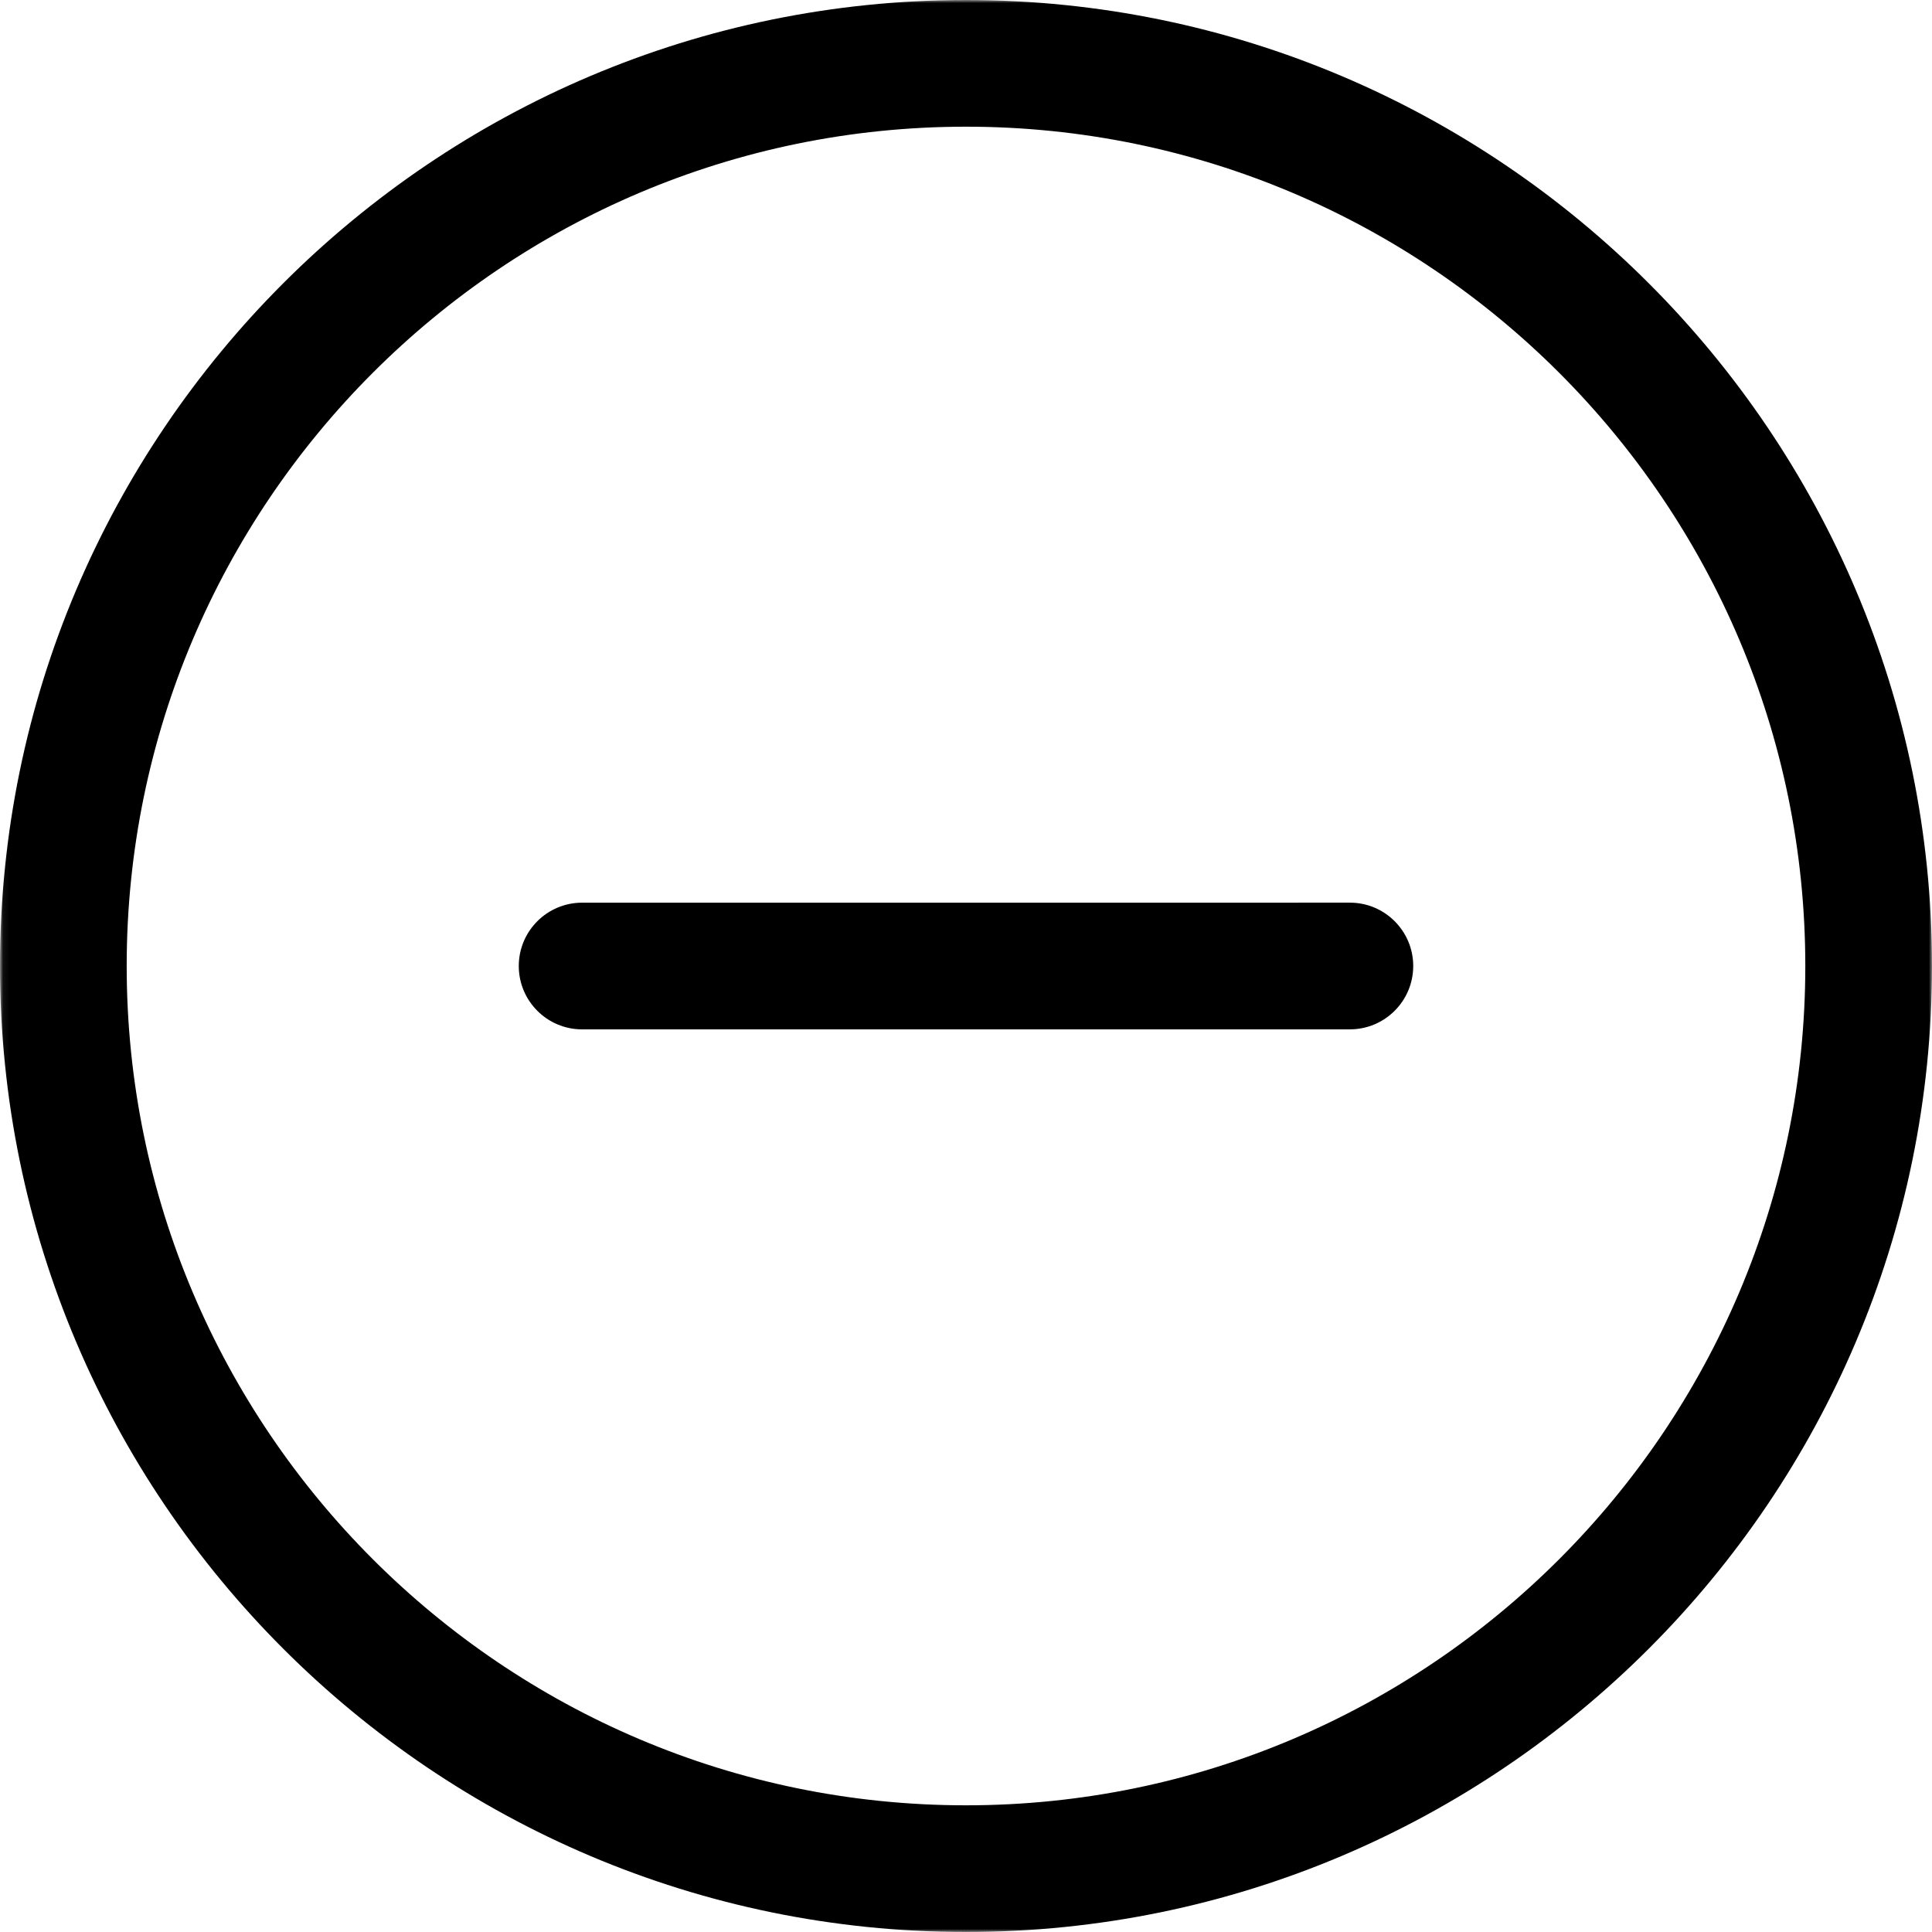 <svg xmlns="http://www.w3.org/2000/svg" xmlns:xlink="http://www.w3.org/1999/xlink" width="320" height="320" viewBox="0 0 320 320">
    <defs>
        <path id="a" d="M.06 320H320V0H.06z"/>
    </defs>
    <g fill="none" fill-rule="evenodd">
        <mask id="b" fill="#fff">
            <use xlink:href="#a"/>
        </mask>
        <path fill="#000" d="M159.996 0C71.773 0 0 71.777 0 160s71.773 160 159.996 160C248.223 320 320 248.223 320 160S248.223 0 159.996 0zm0 299.016c-76.652 0-139.012-62.364-139.012-139.016 0-76.652 62.36-139.016 139.012-139.016 76.656 0 139.02 62.364 139.02 139.016 0 76.652-62.364 139.016-139.02 139.016z" mask="url(#b)"/>
        <path fill="#000" d="M223.582 149.508l-127.164.004c-5.793 0-10.492 4.695-10.492 10.492 0 5.793 4.699 10.492 10.492 10.492l127.164-.004c5.793 0 10.492-4.699 10.492-10.492 0-5.793-4.699-10.492-10.492-10.492z"/>
    </g>
</svg>
